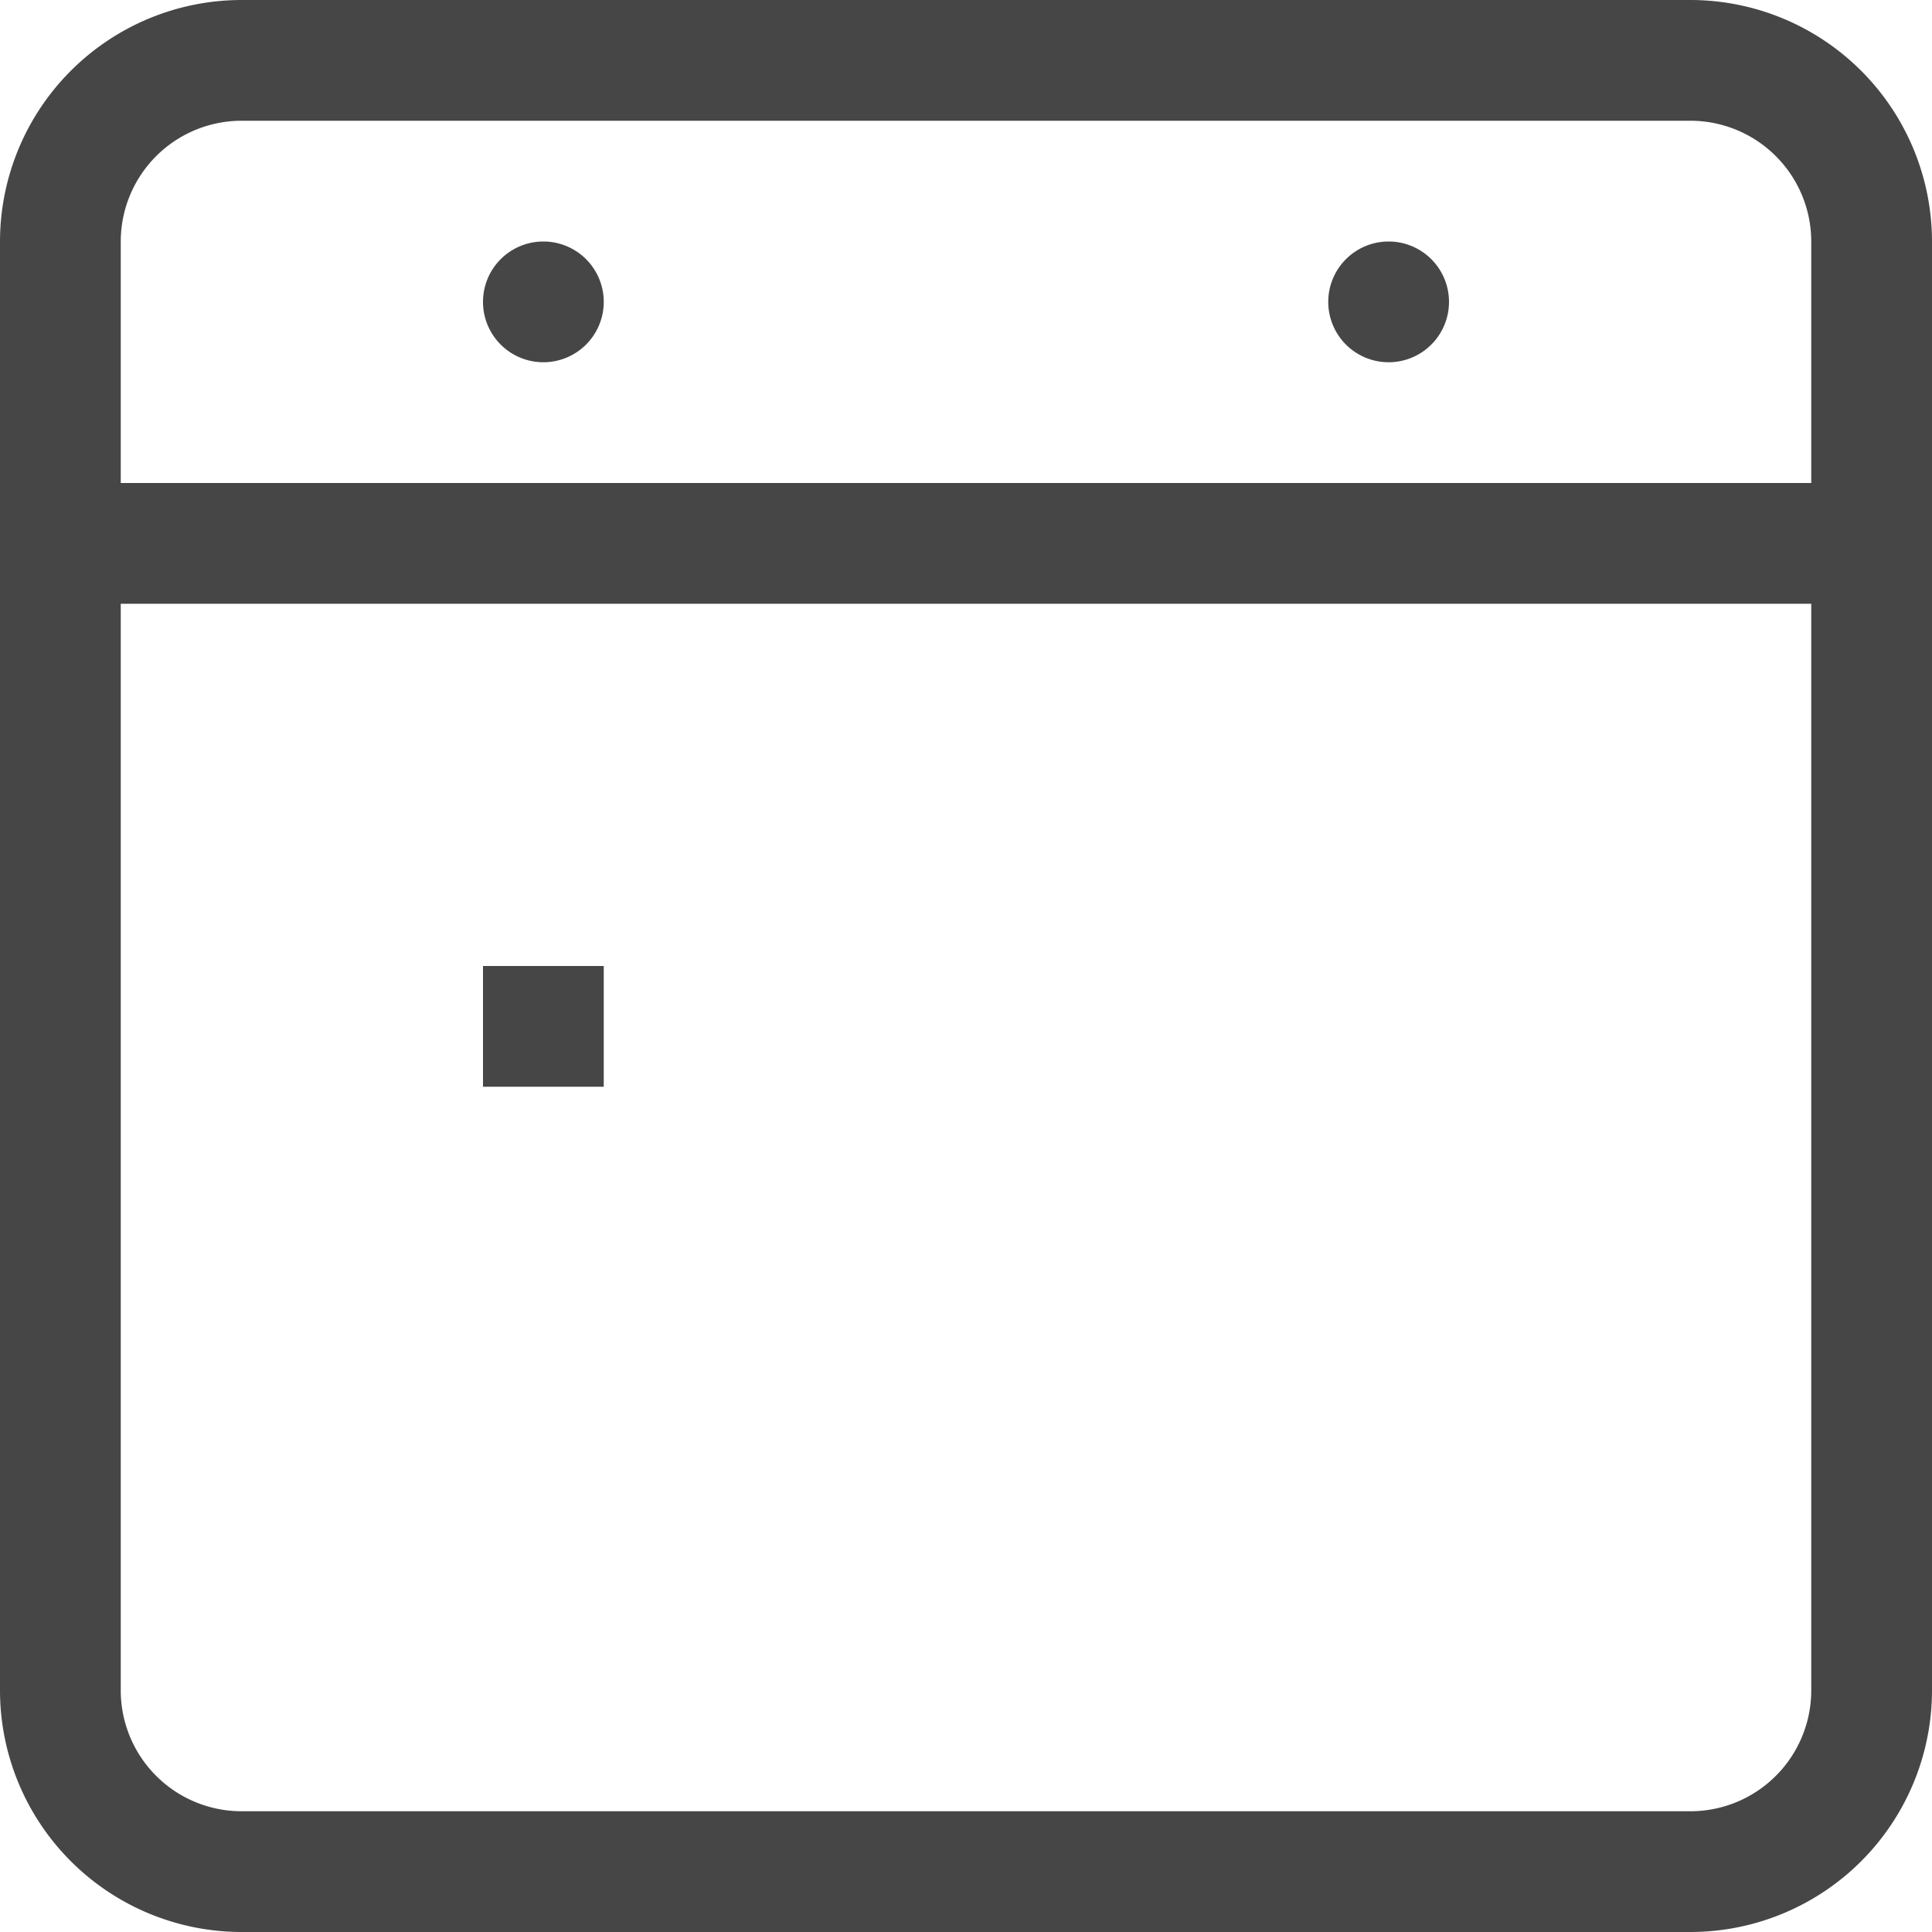 <svg id="Layer_1" data-name="Layer 1" xmlns="http://www.w3.org/2000/svg" viewBox="0 0 16 16">
    <path d="M4.5,3A.5.5,0,1,0,4,2.5.5.5,0,0,0,4.5,3Z" class="aw-theme-iconOutline" fill="#464646"/>
    <path d="M11.5,3a.5.5,0,1,0-.5-.5A.5.5,0,0,0,11.5,3Z" class="aw-theme-iconOutline" fill="#464646"/>
    <path d="M14,0H2A2.002,2.002,0,0,0,0,2V14a2.002,2.002,0,0,0,2,2H14a2.002,2.002,0,0,0,2-2V2A2.002,2.002,0,0,0,14,0ZM2,1H14a1.001,1.001,0,0,1,1,1V4H1V2A1.001,1.001,0,0,1,2,1ZM14,15H2a1.001,1.001,0,0,1-1-1V5H15v9A1.001,1.001,0,0,1,14,15Z" class="aw-theme-iconOutline" fill="#464646"/>
    <rect x="4" y="8" width="1" height="1" class="aw-theme-iconOutline" fill="#464646"/>
</svg>
